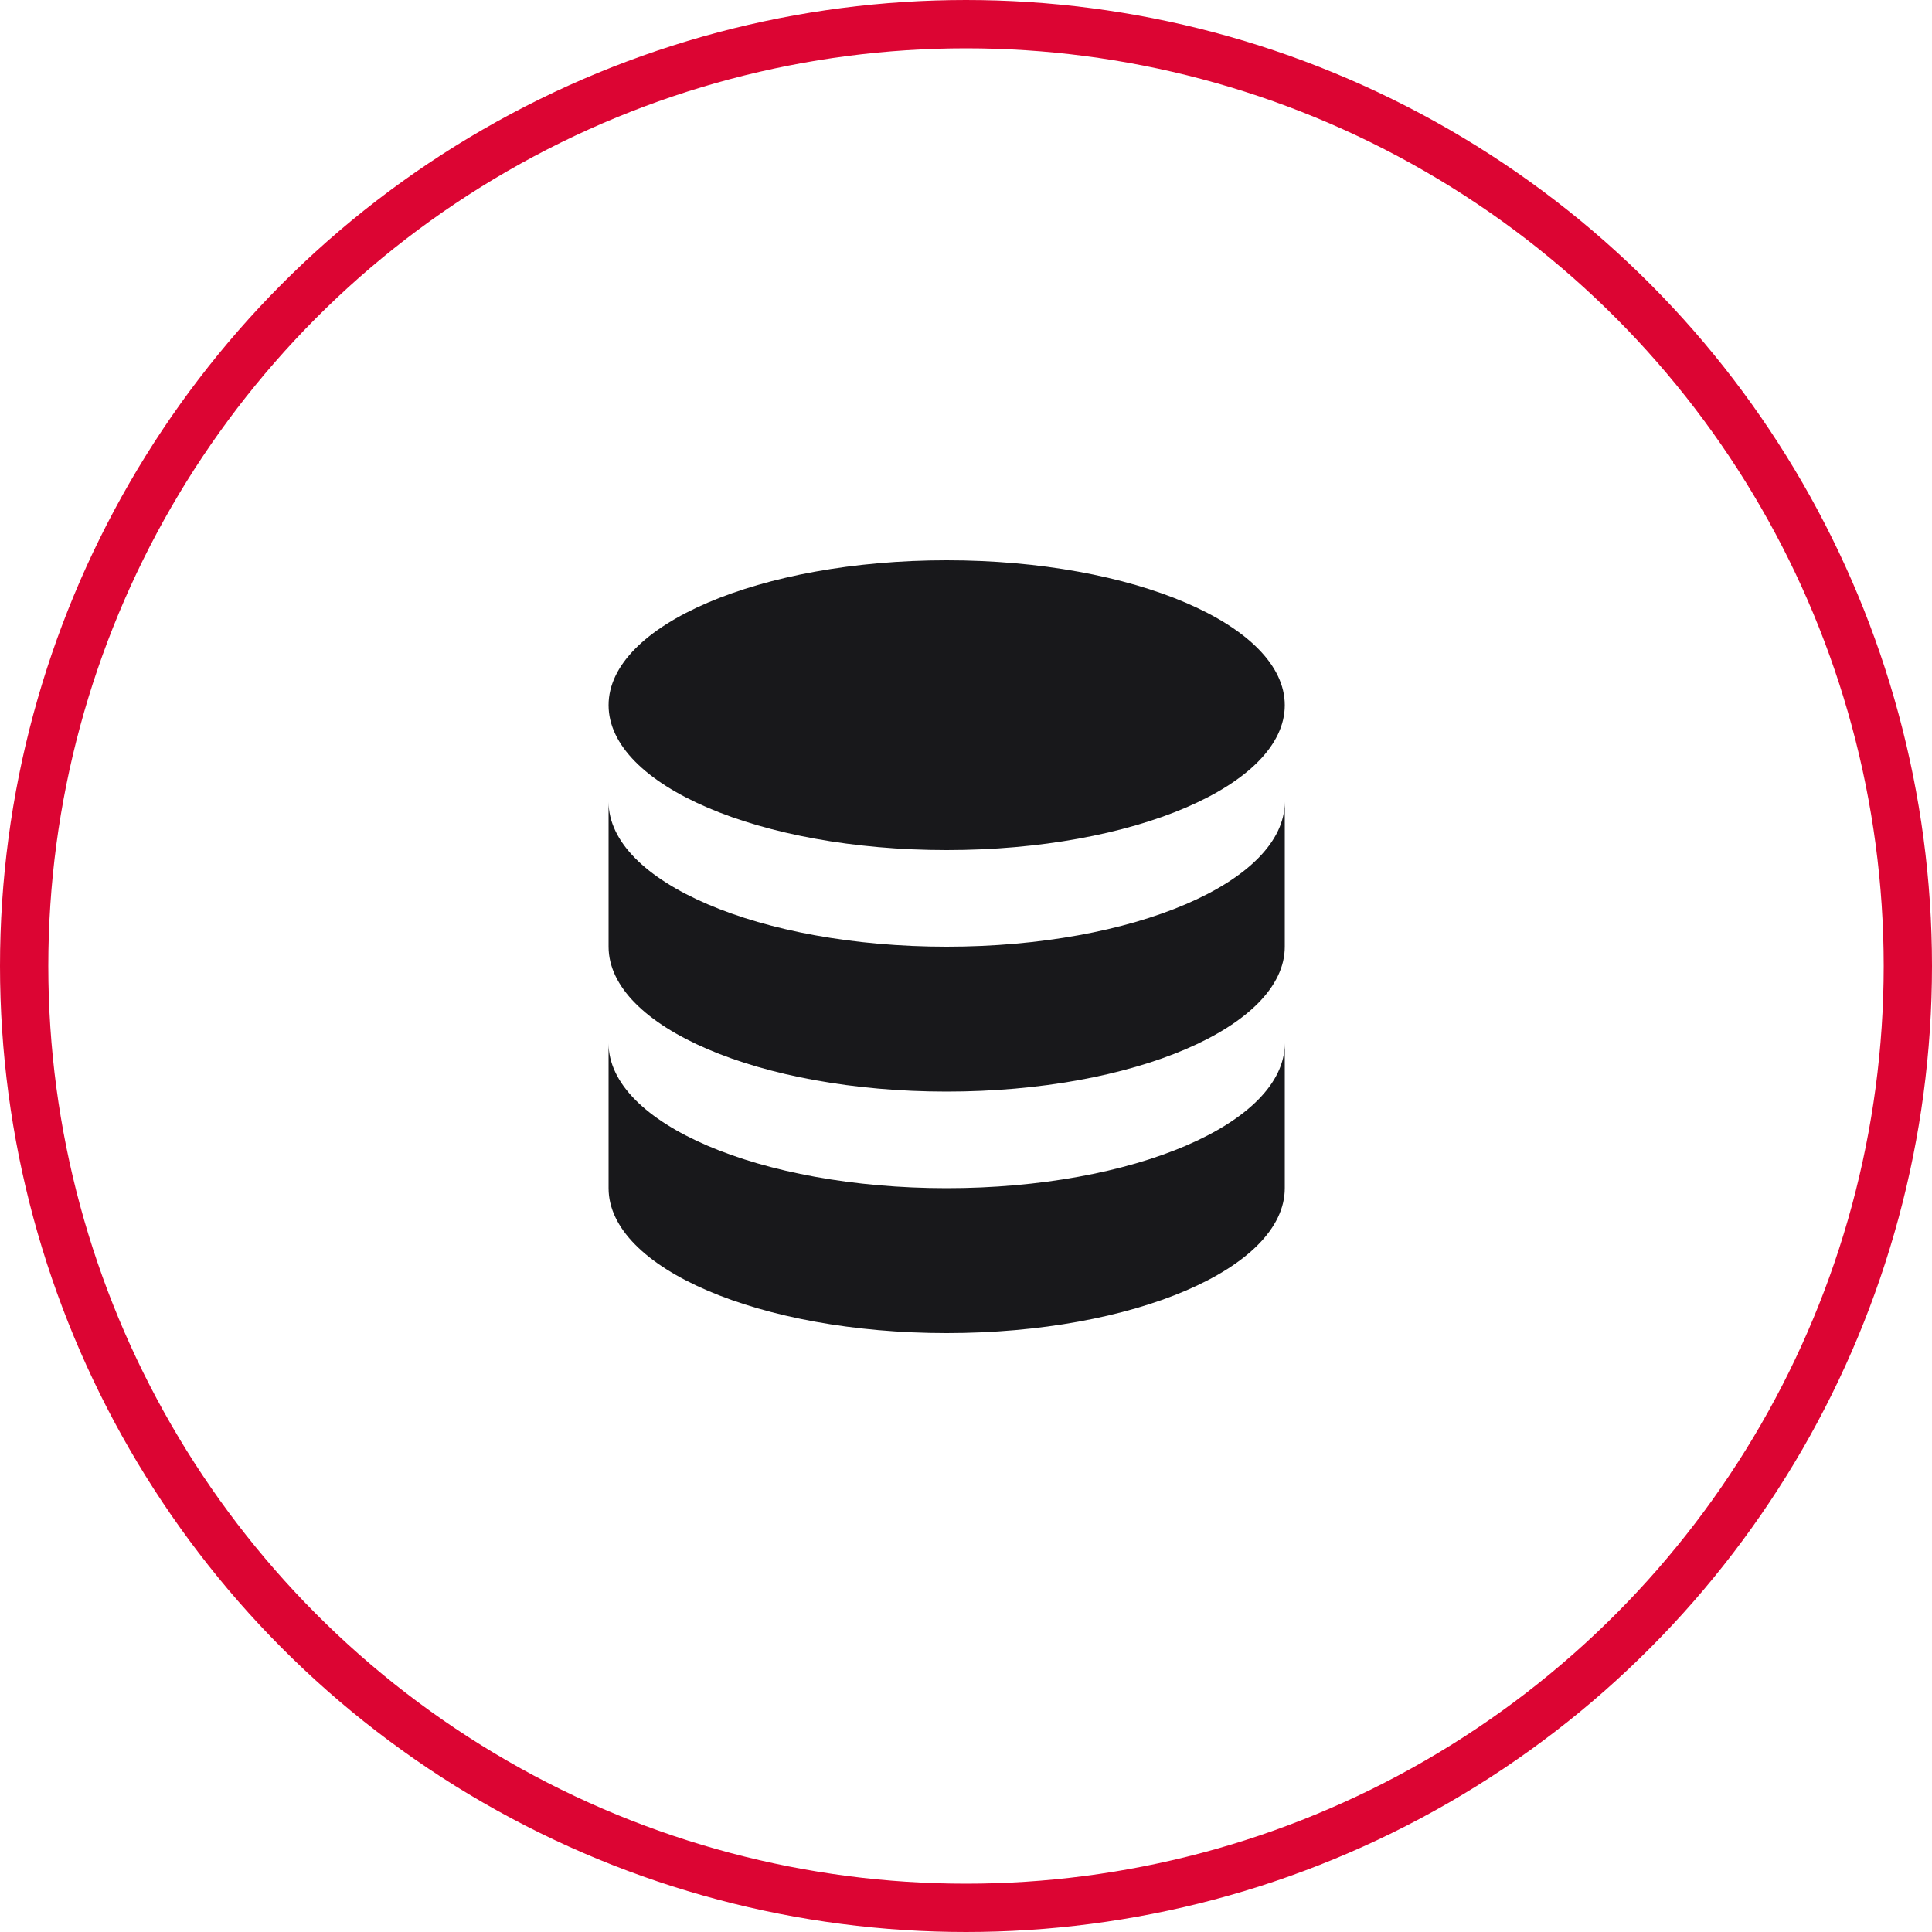 <svg width="40" height="40" viewBox="0 0 40 40" fill="none" xmlns="http://www.w3.org/2000/svg">
<g id="coin">
<circle id="Ellipse 191" cx="20" cy="20" r="19.5" stroke="#DC0533"/>
<g id="database">
<path id="Vector" d="M12.6 21.6V24.6C12.6 26.257 15.734 27.6 19.6 27.6C23.466 27.6 26.6 26.257 26.6 24.6V21.6C26.6 23.257 23.466 24.6 19.6 24.6C15.734 24.6 12.6 23.257 12.6 21.6Z" fill="#18181B"/>
<path id="Vector_2" d="M12.6 16.6V19.6C12.6 21.257 15.734 22.6 19.6 22.6C23.466 22.6 26.6 21.257 26.6 19.6V16.6C26.6 18.257 23.466 19.6 19.6 19.6C15.734 19.6 12.6 18.257 12.6 16.6Z" fill="#18181B"/>
<path id="Vector_3" d="M26.6 14.6C26.6 16.257 23.466 17.6 19.6 17.6C15.734 17.6 12.6 16.257 12.6 14.6C12.6 12.943 15.734 11.6 19.6 11.6C23.466 11.6 26.6 12.943 26.6 14.6Z" fill="#18181B"/>
</g>
</g>
</svg>
